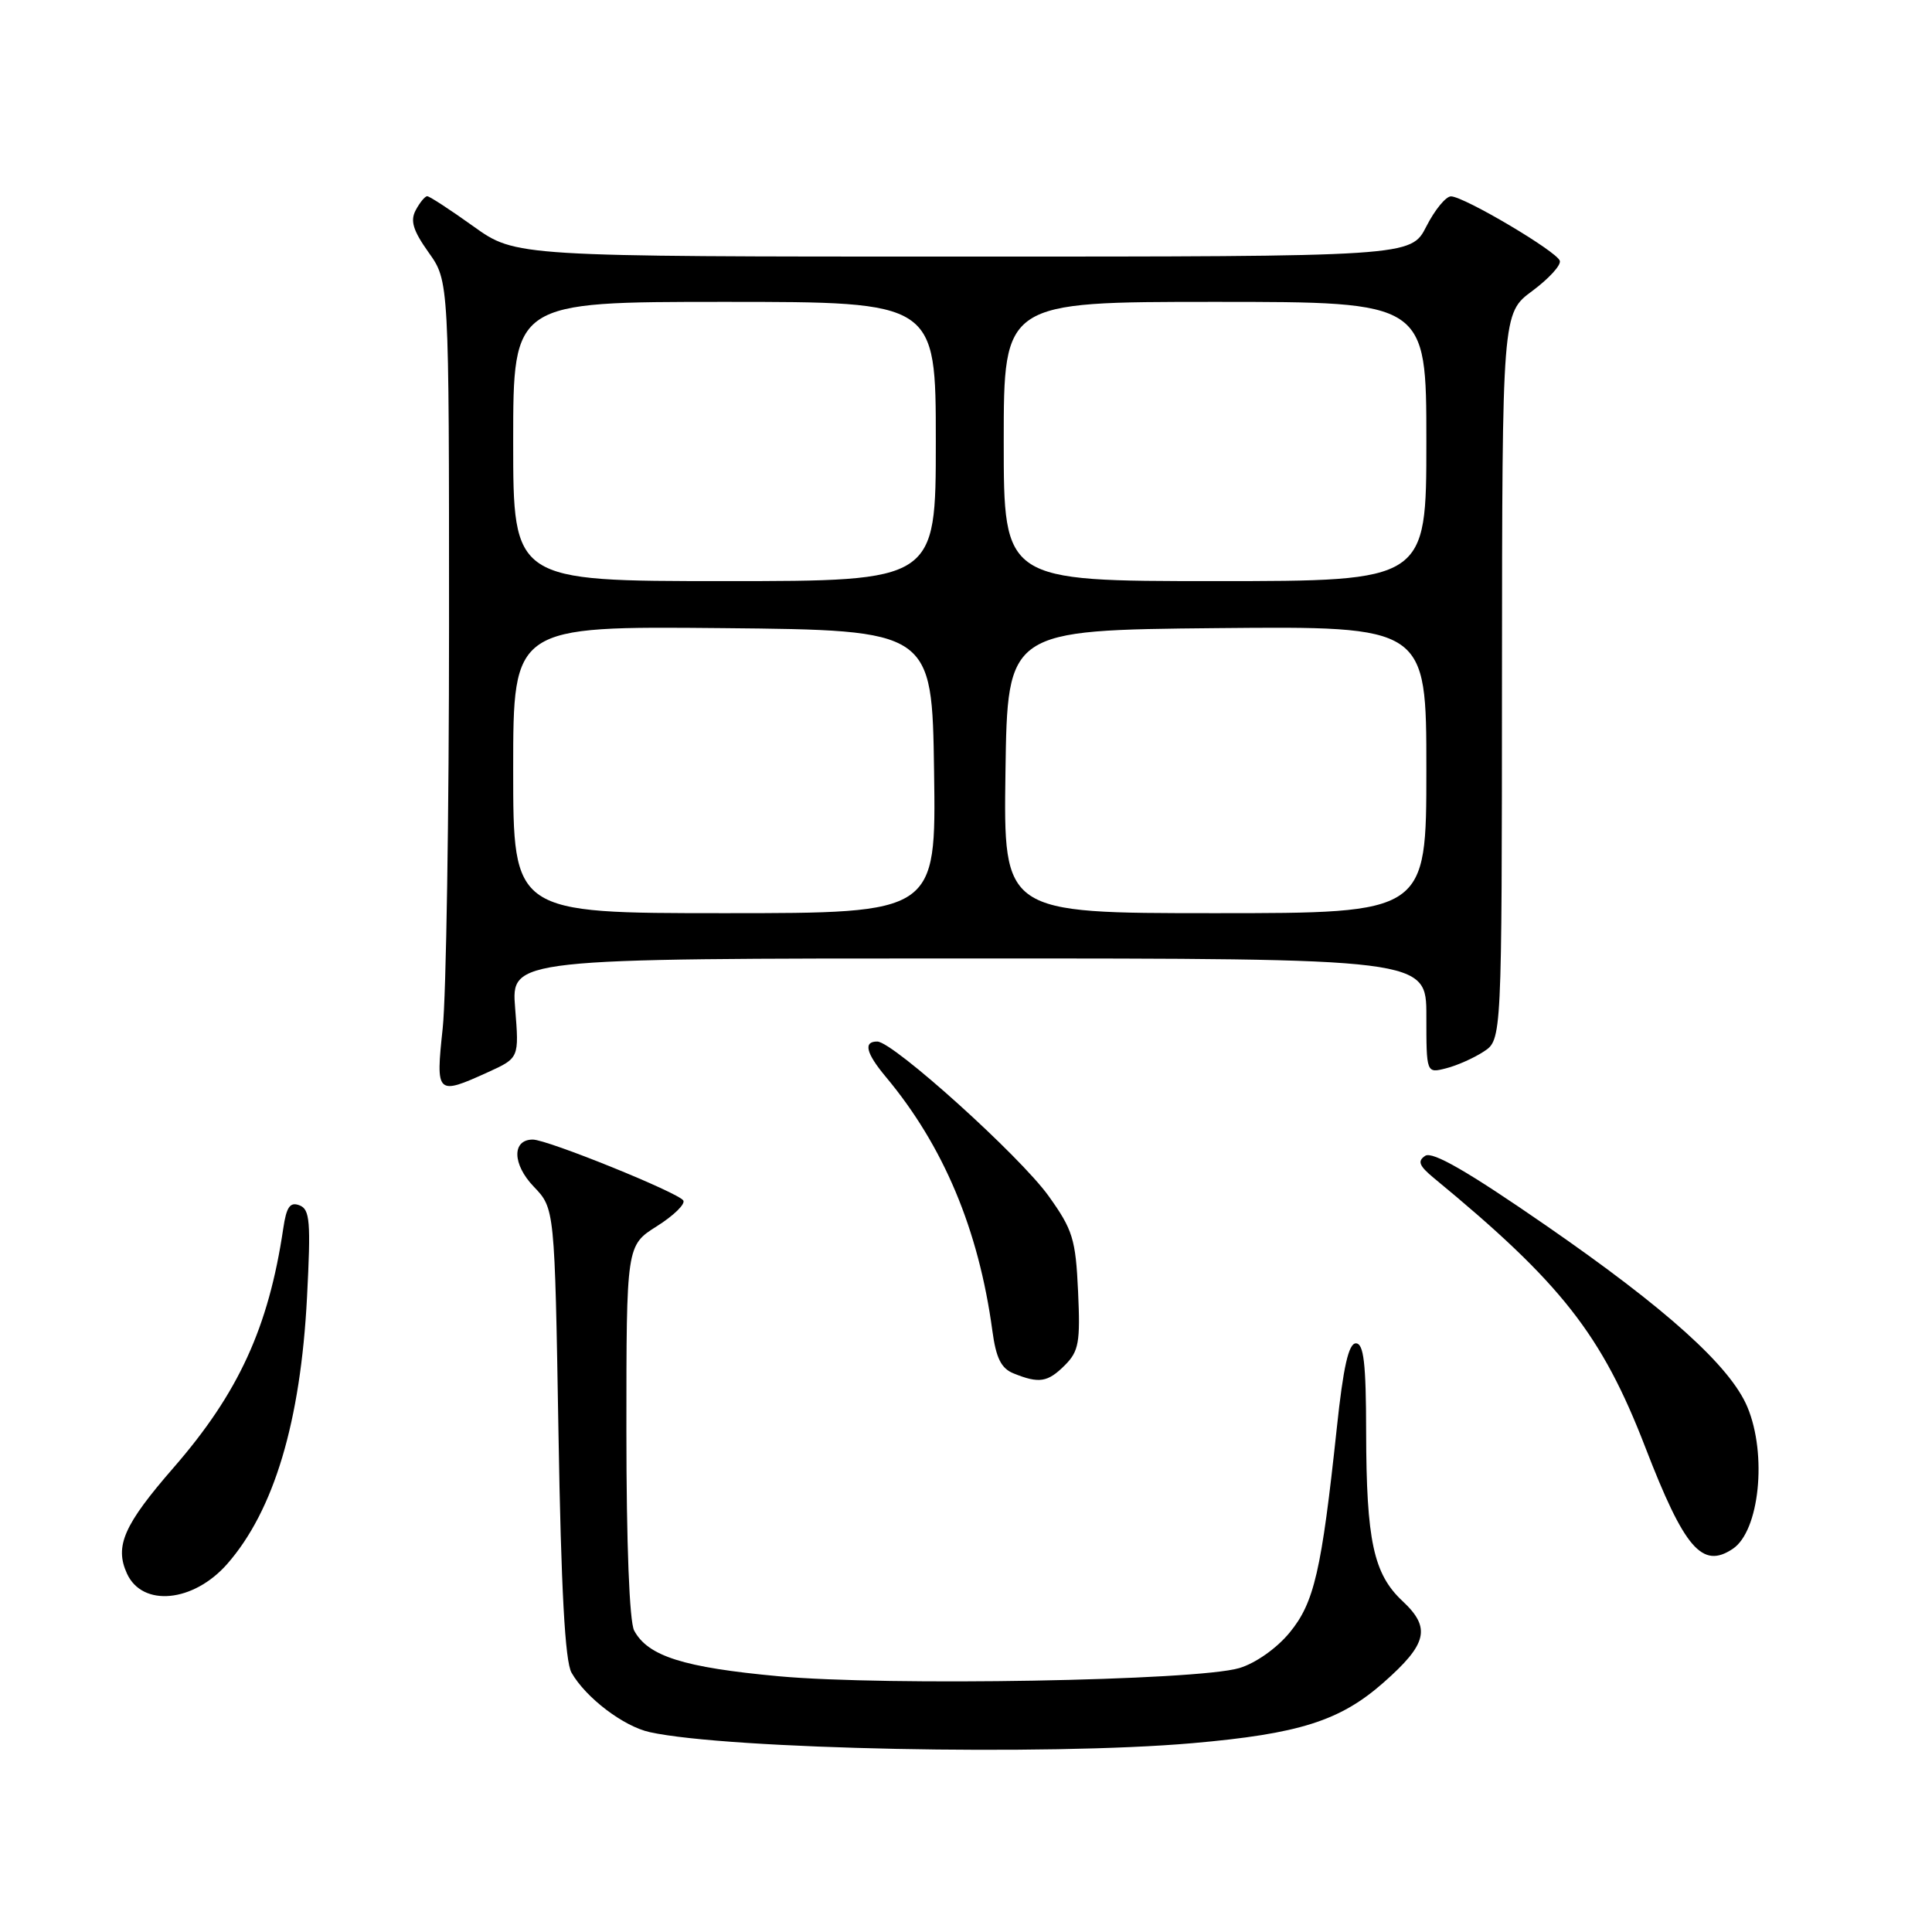 <?xml version="1.0" encoding="UTF-8" standalone="no"?>
<!DOCTYPE svg PUBLIC "-//W3C//DTD SVG 1.1//EN" "http://www.w3.org/Graphics/SVG/1.1/DTD/svg11.dtd" >
<svg xmlns="http://www.w3.org/2000/svg" xmlns:xlink="http://www.w3.org/1999/xlink" version="1.1" viewBox="0 0 256 256">
 <g >
 <path fill="currentColor"
d=" M 158.00 230.98 C 172.15 229.74 177.55 228.03 183.30 222.97 C 189.14 217.83 189.64 215.70 185.85 212.16 C 182.00 208.56 181.05 204.17 181.02 189.75 C 181.01 180.62 180.70 178.00 179.66 178.00 C 178.70 178.00 177.99 181.12 177.13 189.25 C 175.11 208.18 174.14 212.37 170.88 216.33 C 169.16 218.42 166.36 220.39 164.21 221.03 C 158.57 222.71 117.50 223.43 103.17 222.11 C 90.57 220.95 85.85 219.45 84.03 216.06 C 83.40 214.89 83.00 204.51 83.00 189.58 C 83.00 165.03 83.00 165.03 87.04 162.48 C 89.26 161.08 90.84 159.54 90.54 159.07 C 89.90 158.03 72.54 151.00 70.60 151.00 C 67.82 151.00 67.88 154.27 70.72 157.23 C 73.50 160.13 73.50 160.13 74.00 189.81 C 74.35 210.62 74.87 220.14 75.73 221.64 C 77.63 224.97 82.63 228.76 86.10 229.52 C 96.48 231.80 138.80 232.66 158.00 230.98 Z  M 30.10 207.24 C 36.30 200.17 39.83 188.40 40.68 171.91 C 41.20 161.84 41.07 160.24 39.68 159.71 C 38.43 159.23 37.95 159.92 37.53 162.80 C 35.58 175.91 31.61 184.57 23.00 194.47 C 16.42 202.03 15.16 204.87 16.82 208.50 C 18.86 212.98 25.62 212.33 30.10 207.24 Z  M 229.60 205.23 C 233.13 202.88 234.18 192.75 231.54 186.44 C 229.28 181.04 220.85 173.44 204.85 162.38 C 194.52 155.24 189.81 152.52 188.85 153.15 C 187.79 153.85 188.03 154.47 190.00 156.10 C 206.88 170.00 212.24 176.83 218.01 191.77 C 223.19 205.19 225.55 207.94 229.60 205.23 Z  M 141.10 180.90 C 142.95 179.05 143.16 177.86 142.85 171.12 C 142.53 164.18 142.15 162.95 138.94 158.47 C 135.15 153.18 118.35 138.04 116.25 138.01 C 114.37 137.99 114.74 139.53 117.36 142.67 C 125.02 151.83 129.67 162.90 131.49 176.31 C 131.98 179.96 132.66 181.33 134.32 181.99 C 137.69 183.35 138.83 183.17 141.10 180.90 Z  M 64.64 142.08 C 68.79 140.19 68.79 140.19 68.26 133.60 C 67.73 127.00 67.73 127.00 128.36 127.00 C 189.00 127.00 189.00 127.00 189.00 134.61 C 189.00 142.22 189.00 142.22 191.60 141.56 C 193.04 141.20 195.29 140.20 196.60 139.34 C 199.00 137.77 199.00 137.77 199.02 89.63 C 199.05 41.50 199.05 41.50 203.04 38.55 C 205.23 36.92 206.88 35.13 206.68 34.55 C 206.27 33.30 194.01 26.05 192.27 26.02 C 191.59 26.01 190.12 27.80 189.00 30.00 C 186.96 34.00 186.96 34.00 127.64 34.00 C 68.33 34.00 68.33 34.00 62.74 30.00 C 59.67 27.80 56.91 26.00 56.61 26.00 C 56.31 26.00 55.63 26.83 55.09 27.84 C 54.33 29.25 54.73 30.55 56.80 33.46 C 59.50 37.25 59.50 37.25 59.50 82.88 C 59.50 107.97 59.12 131.99 58.66 136.25 C 57.72 145.04 57.85 145.16 64.64 142.08 Z  M 68.00 101.98 C 68.00 82.97 68.00 82.97 95.75 83.23 C 123.50 83.50 123.50 83.50 123.77 102.25 C 124.04 121.00 124.04 121.00 96.02 121.00 C 68.00 121.00 68.00 121.00 68.00 101.98 Z  M 133.23 102.25 C 133.50 83.50 133.50 83.50 161.25 83.23 C 189.00 82.97 189.00 82.97 189.00 101.98 C 189.00 121.00 189.00 121.00 160.98 121.00 C 132.96 121.00 132.96 121.00 133.23 102.25 Z  M 68.00 58.50 C 68.00 40.00 68.00 40.00 96.00 40.00 C 124.00 40.00 124.00 40.00 124.00 58.50 C 124.00 77.00 124.00 77.00 96.00 77.00 C 68.00 77.00 68.00 77.00 68.00 58.50 Z  M 133.00 58.50 C 133.00 40.00 133.00 40.00 161.00 40.00 C 189.00 40.00 189.00 40.00 189.00 58.50 C 189.00 77.00 189.00 77.00 161.00 77.00 C 133.00 77.00 133.00 77.00 133.00 58.50 Z "/>
</g>
</svg>
